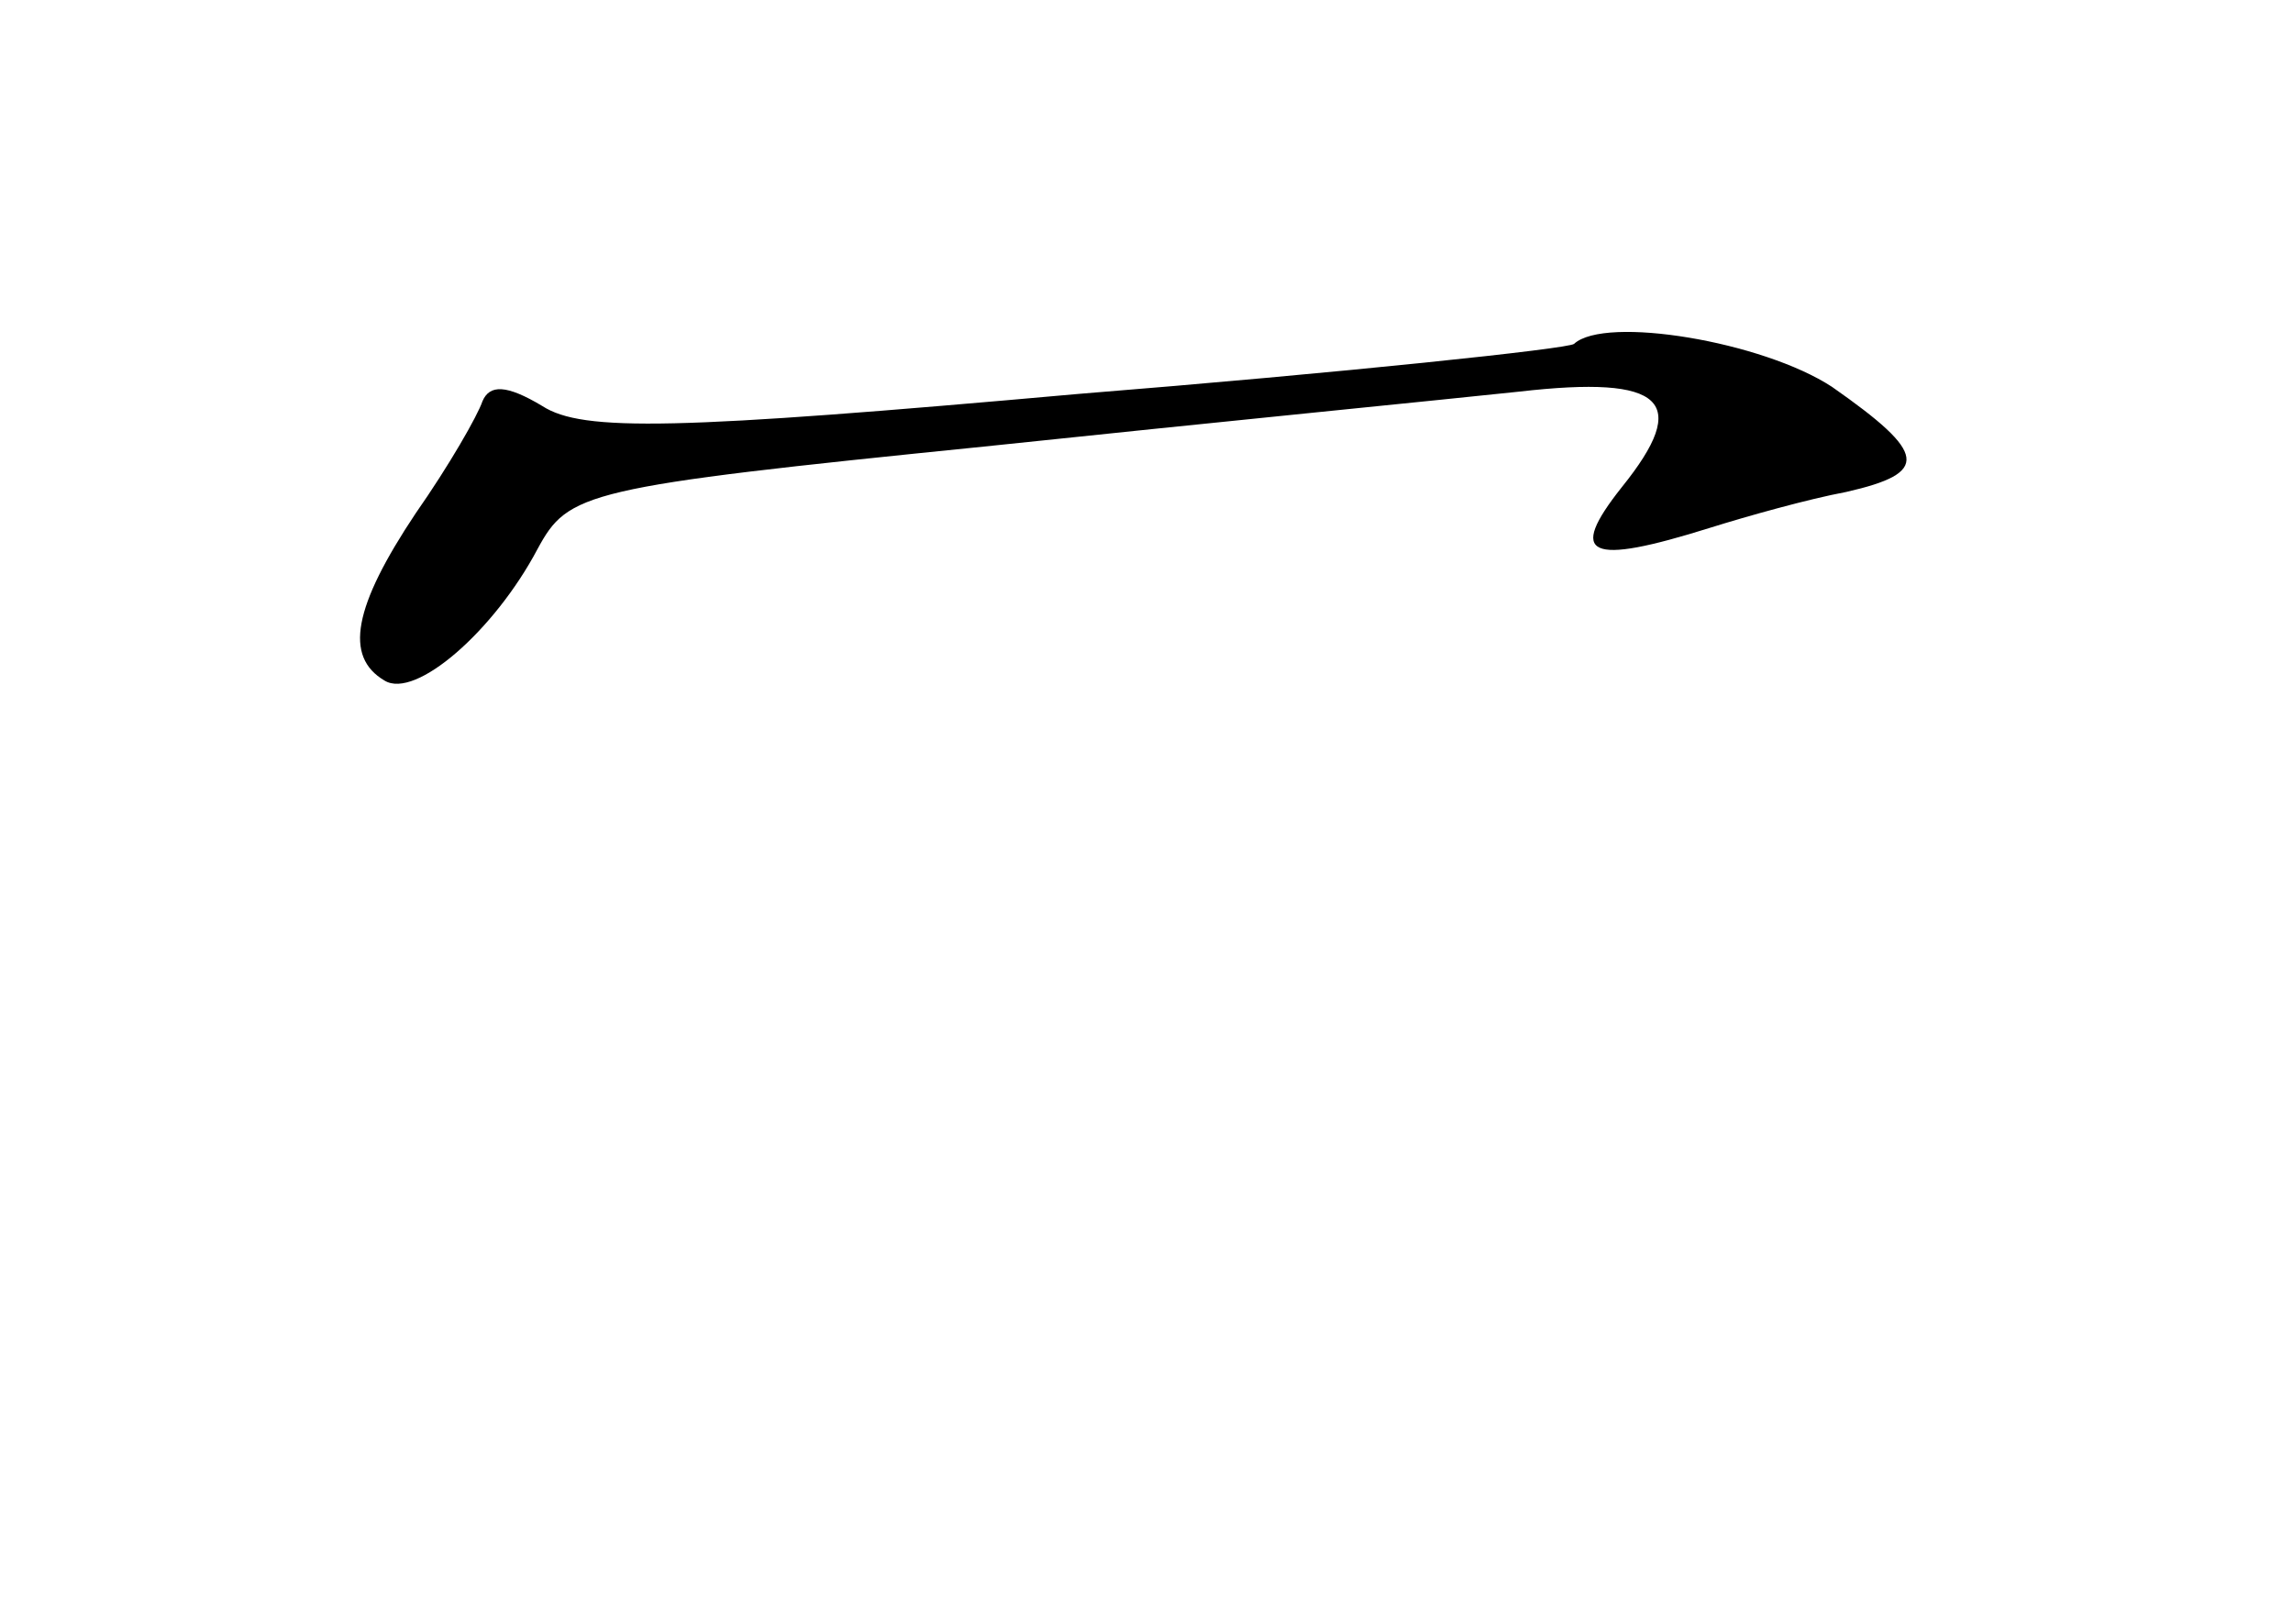<?xml version="1.0" standalone="no"?>
<!DOCTYPE svg PUBLIC "-//W3C//DTD SVG 20010904//EN"
 "http://www.w3.org/TR/2001/REC-SVG-20010904/DTD/svg10.dtd">
<svg version="1.0" xmlns="http://www.w3.org/2000/svg"
 width="96pt" height="68pt" viewBox="0 0 96 68"
 preserveAspectRatio="xMidYMid meet">
<g transform="translate(0,68) scale(0.1,-0.1)"
fill="#000000" stroke="none">
<path d="M659 536 c-2 -2 -96 -12 -208 -21 -168 -15 -207 -16 -224 -5 -15 9
-22 9 -25 2 -2 -6 -14 -27 -28 -47 -26 -39 -30 -60 -13 -70 13 -8 46 21 64 55
13 24 19 26 187 43 95 10 196 20 224 23 61 7 72 -4 43 -40 -23 -29 -14 -33 37
-17 16 5 41 12 57 15 35 8 34 16 -6 44 -29 19 -95 30 -108 18z"/>
</g>
</svg>
